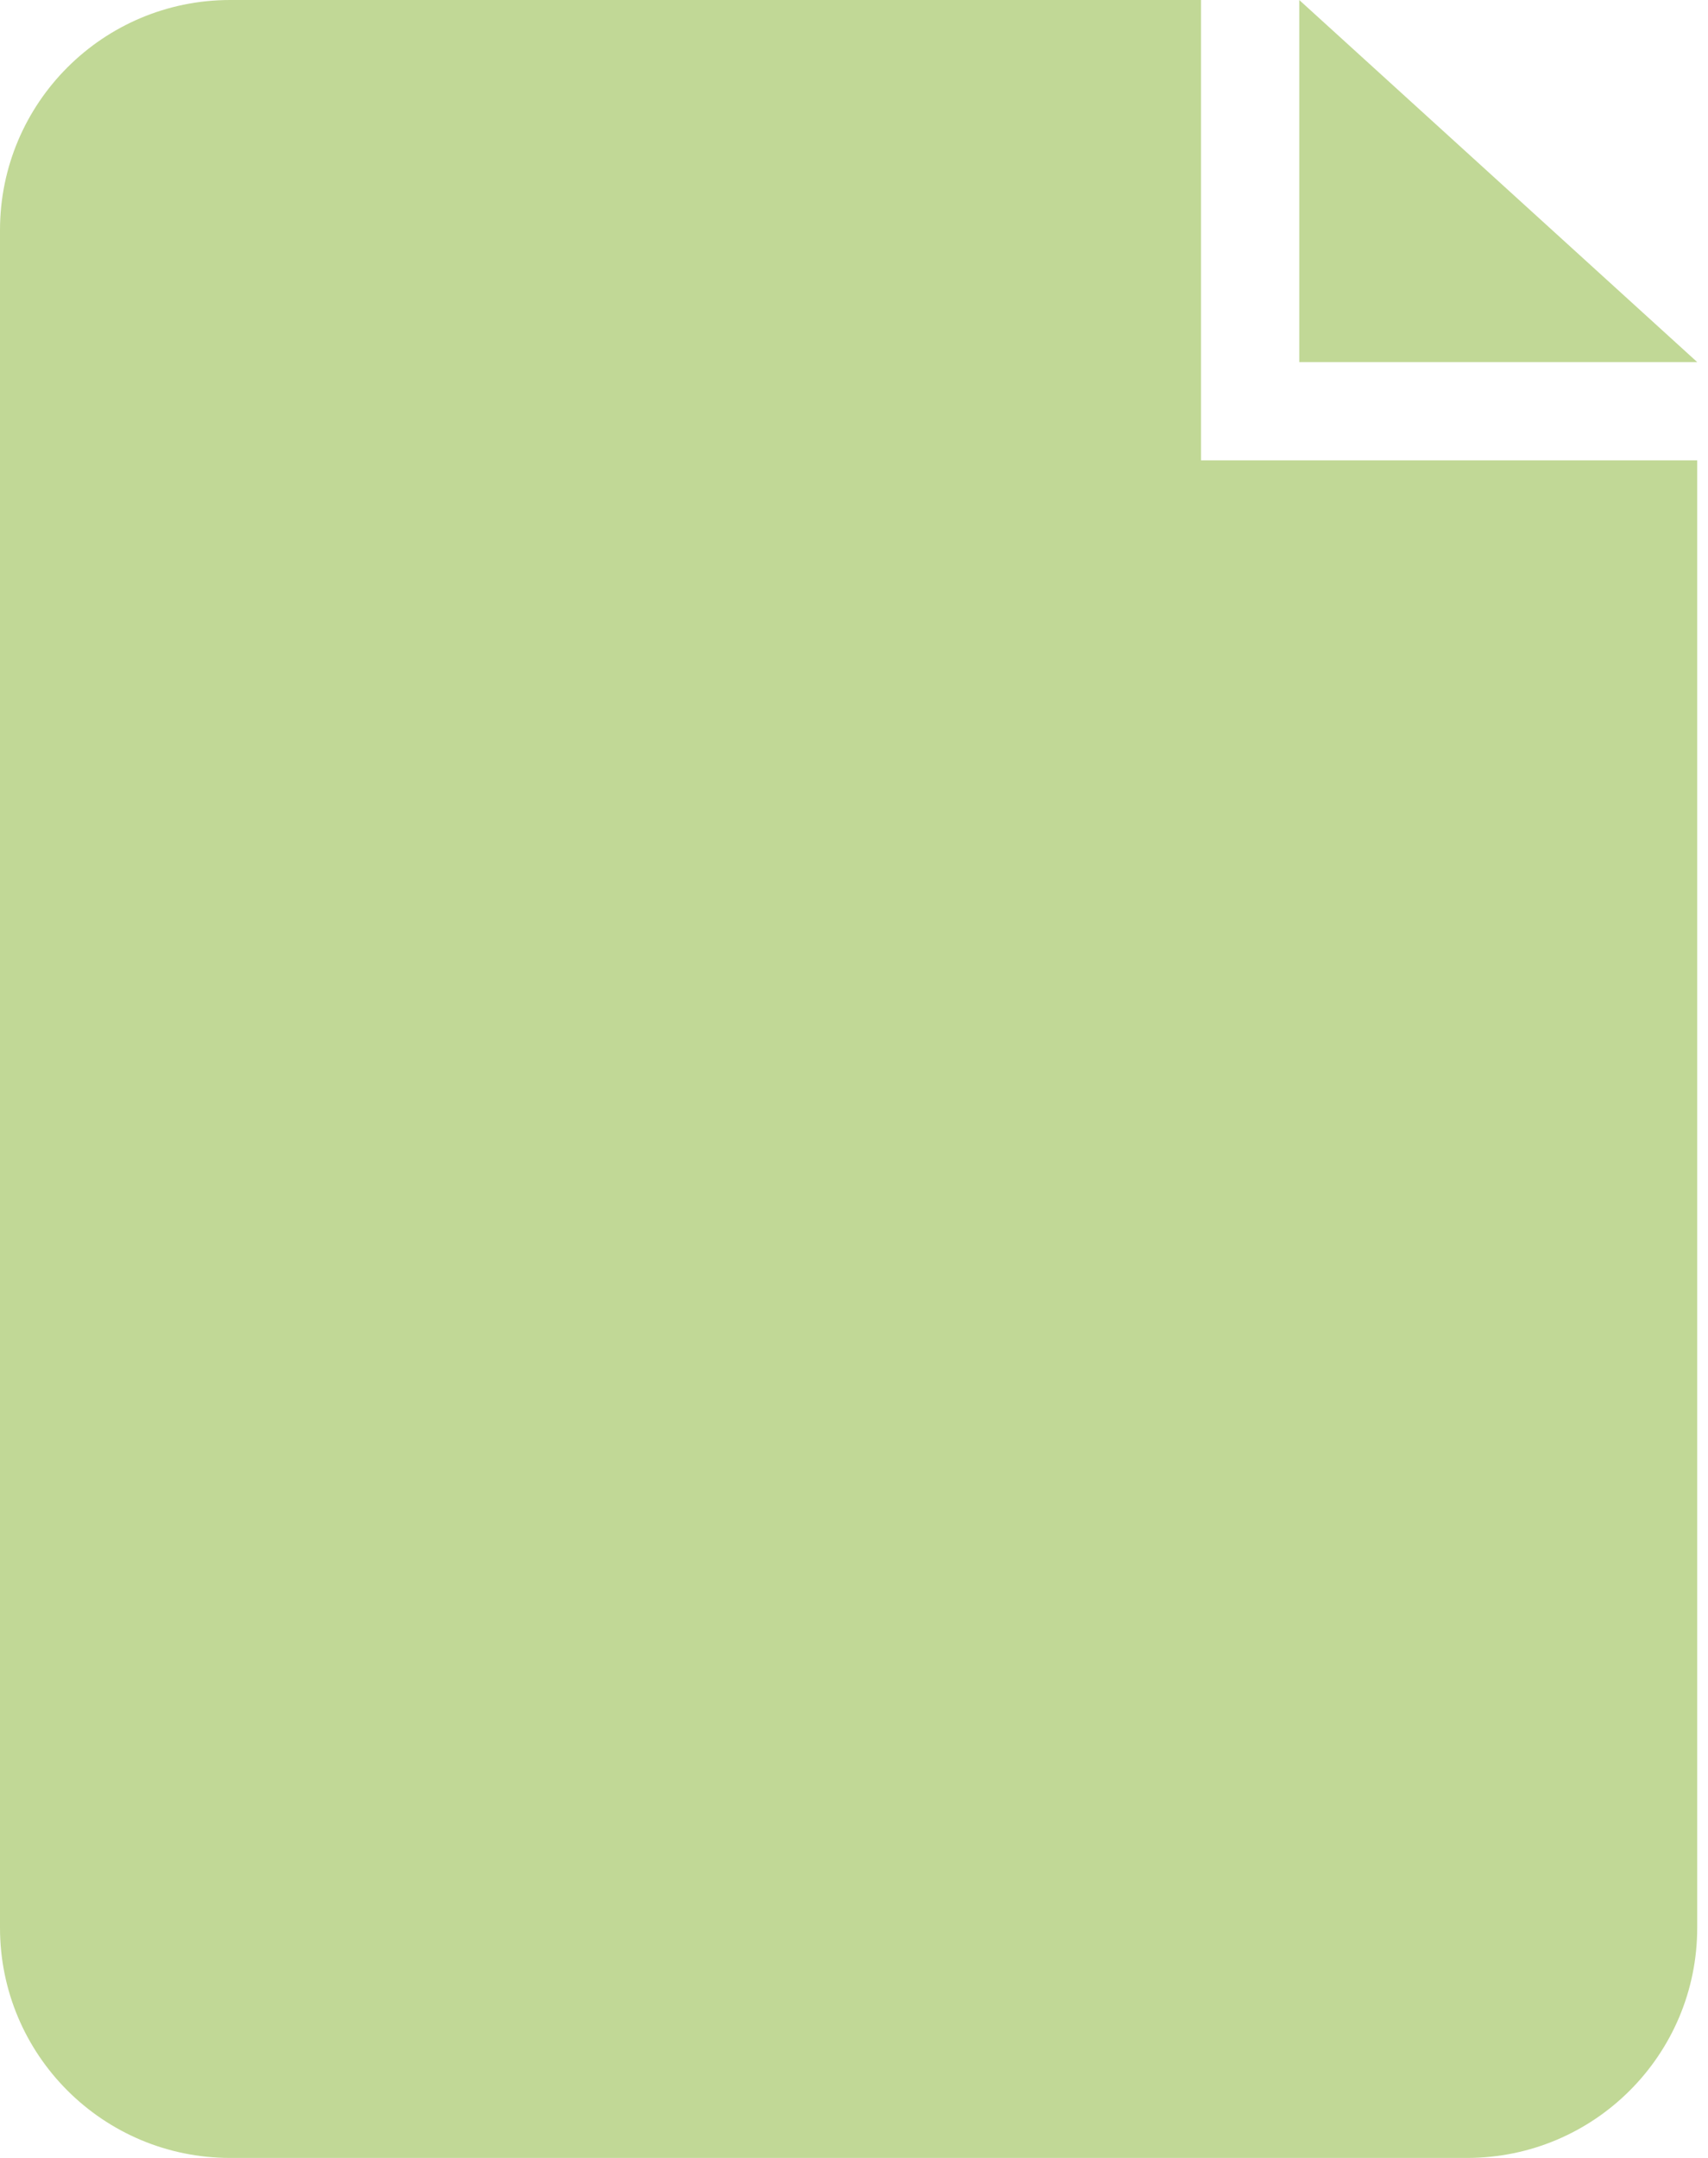 <svg width="19" height="24" viewBox="0 0 19 24" fill="none" xmlns="http://www.w3.org/2000/svg">
<path fill-rule="evenodd" clip-rule="evenodd" d="M18.88 4.027L14.453 0V4.027H18.88ZM18.88 5.12H13.36V0H2.56C1.146 0 0 1.146 0 2.56V21.44C0 22.854 1.146 24 2.56 24H16.32C17.734 24 18.88 22.854 18.88 21.44V5.12Z" fill="#C1D896"/>
</svg>
